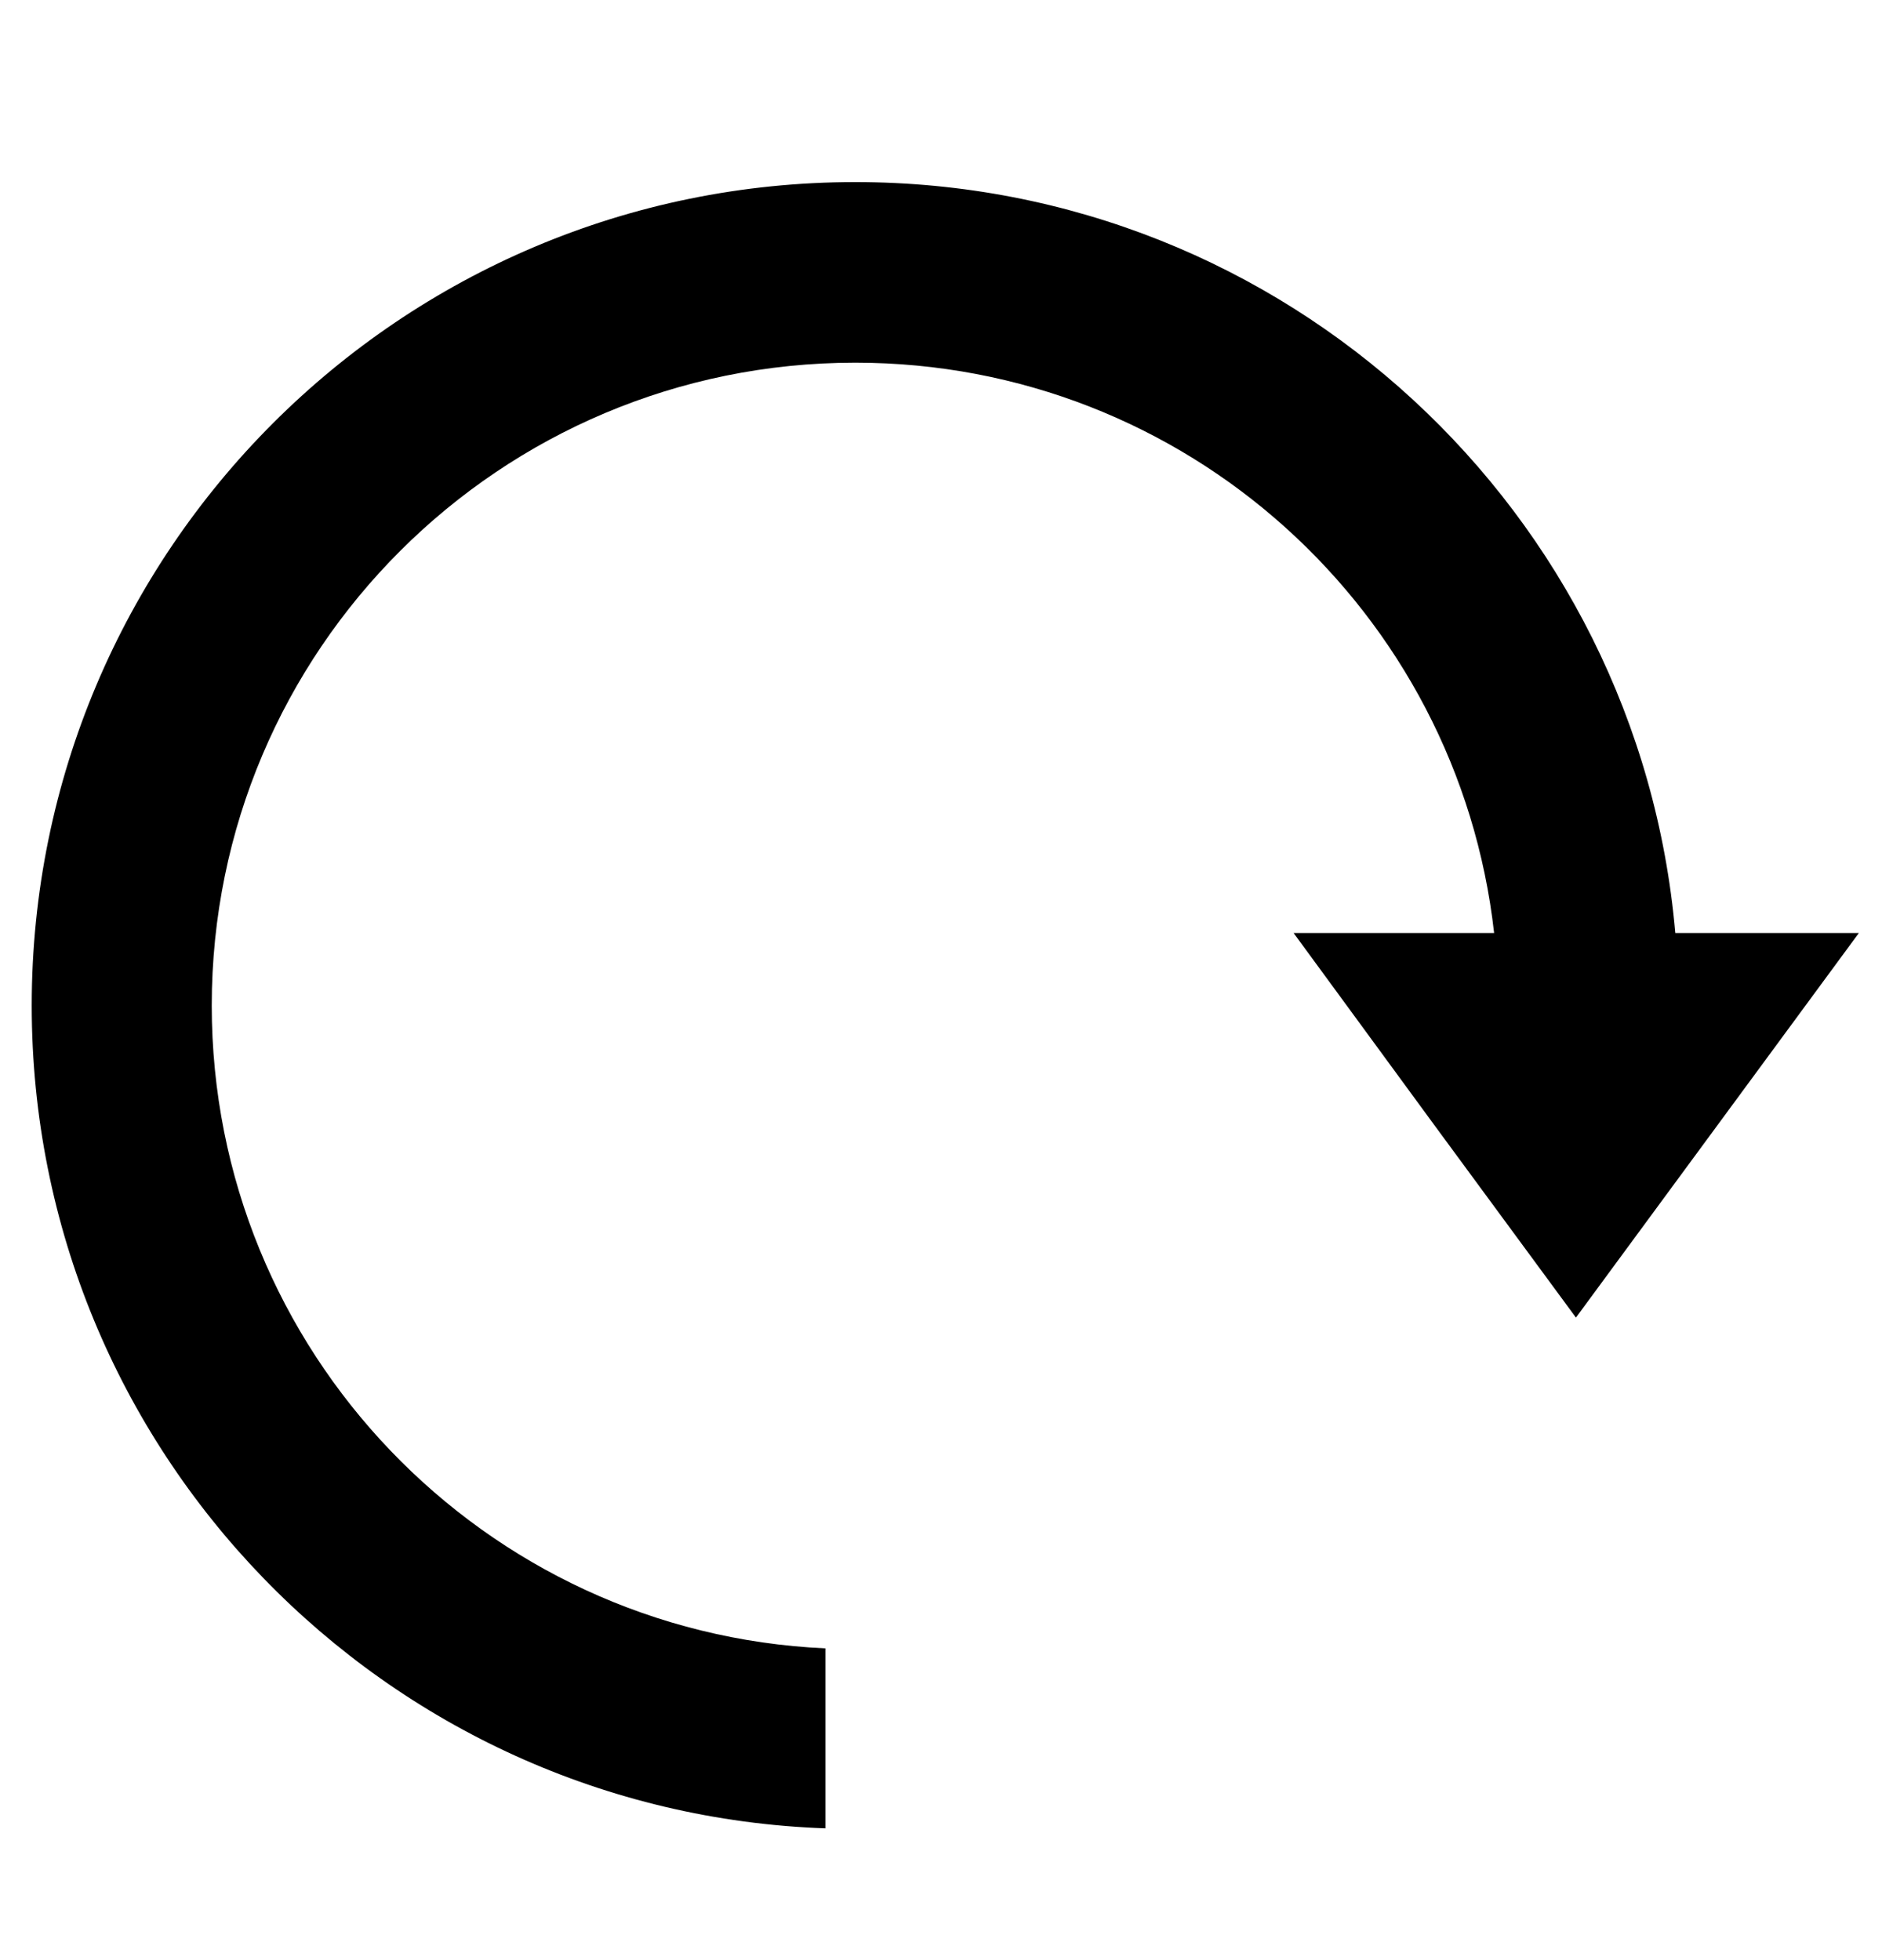 <?xml version="1.0" encoding="UTF-8" standalone="no"?>
<svg
   xmlns:dc="http://purl.org/dc/elements/1.1/"
   xmlns:cc="http://creativecommons.org/ns#"
   xmlns:rdf="http://www.w3.org/1999/02/22-rdf-syntax-ns#"
   xmlns:svg="http://www.w3.org/2000/svg"
   xmlns="http://www.w3.org/2000/svg"
   xmlns:sodipodi="http://sodipodi.sourceforge.net/DTD/sodipodi-0.dtd"
   xmlns:inkscape="http://www.inkscape.org/namespaces/inkscape"
   version="1.1"
   id="Layer_1"
   x="0px"
   y="0px"
   width="96px"
   height="100px"
   viewBox="0 0 96 100"
   enable-background="new 0 0 96 100"
   xml:space="preserve"
   inkscape:version="0.48.5 r10040"
   sodipodi:docname="reboot.svg"><defs
     id="defs7" /><sodipodi:namedview
     pagecolor="#ffffff"
     bordercolor="#666666"
     borderopacity="1"
     objecttolerance="10"
     gridtolerance="10"
     guidetolerance="10"
     inkscape:pageopacity="0"
     inkscape:pageshadow="2"
     inkscape:window-width="1920"
     inkscape:window-height="1009"
     id="namedview5"
     showgrid="false"
     inkscape:zoom="5.3484748"
     inkscape:cx="25.921"
     inkscape:cy="35.459126"
     inkscape:window-x="3"
     inkscape:window-y="54"
     inkscape:window-maximized="0"
     inkscape:current-layer="Layer_1" /><path
     style="fill:#000000;fill-opacity:1;fill-rule:nonzero;stroke:none"
     d="m 43.627,9.29 c -23.201,0 -42.009,18.808 -42.009,42.009 0,22.694 17.988,41.182 40.488,41.979 l 0,-9.183 C 24.681,83.304 10.801,68.919 10.801,51.299 c 0,-18.127 14.699,-32.796 32.826,-32.796 16.88,0 30.754,12.712 32.587,29.099 l -10.226,0 7.185,9.809 7.215,9.809 7.215,-9.809 7.215,-9.809 -9.362,0 C 83.591,26.128 65.586,9.29 43.627,9.29 z"
     id="path4196"
     inkscape:connector-curvature="0" /></svg>
